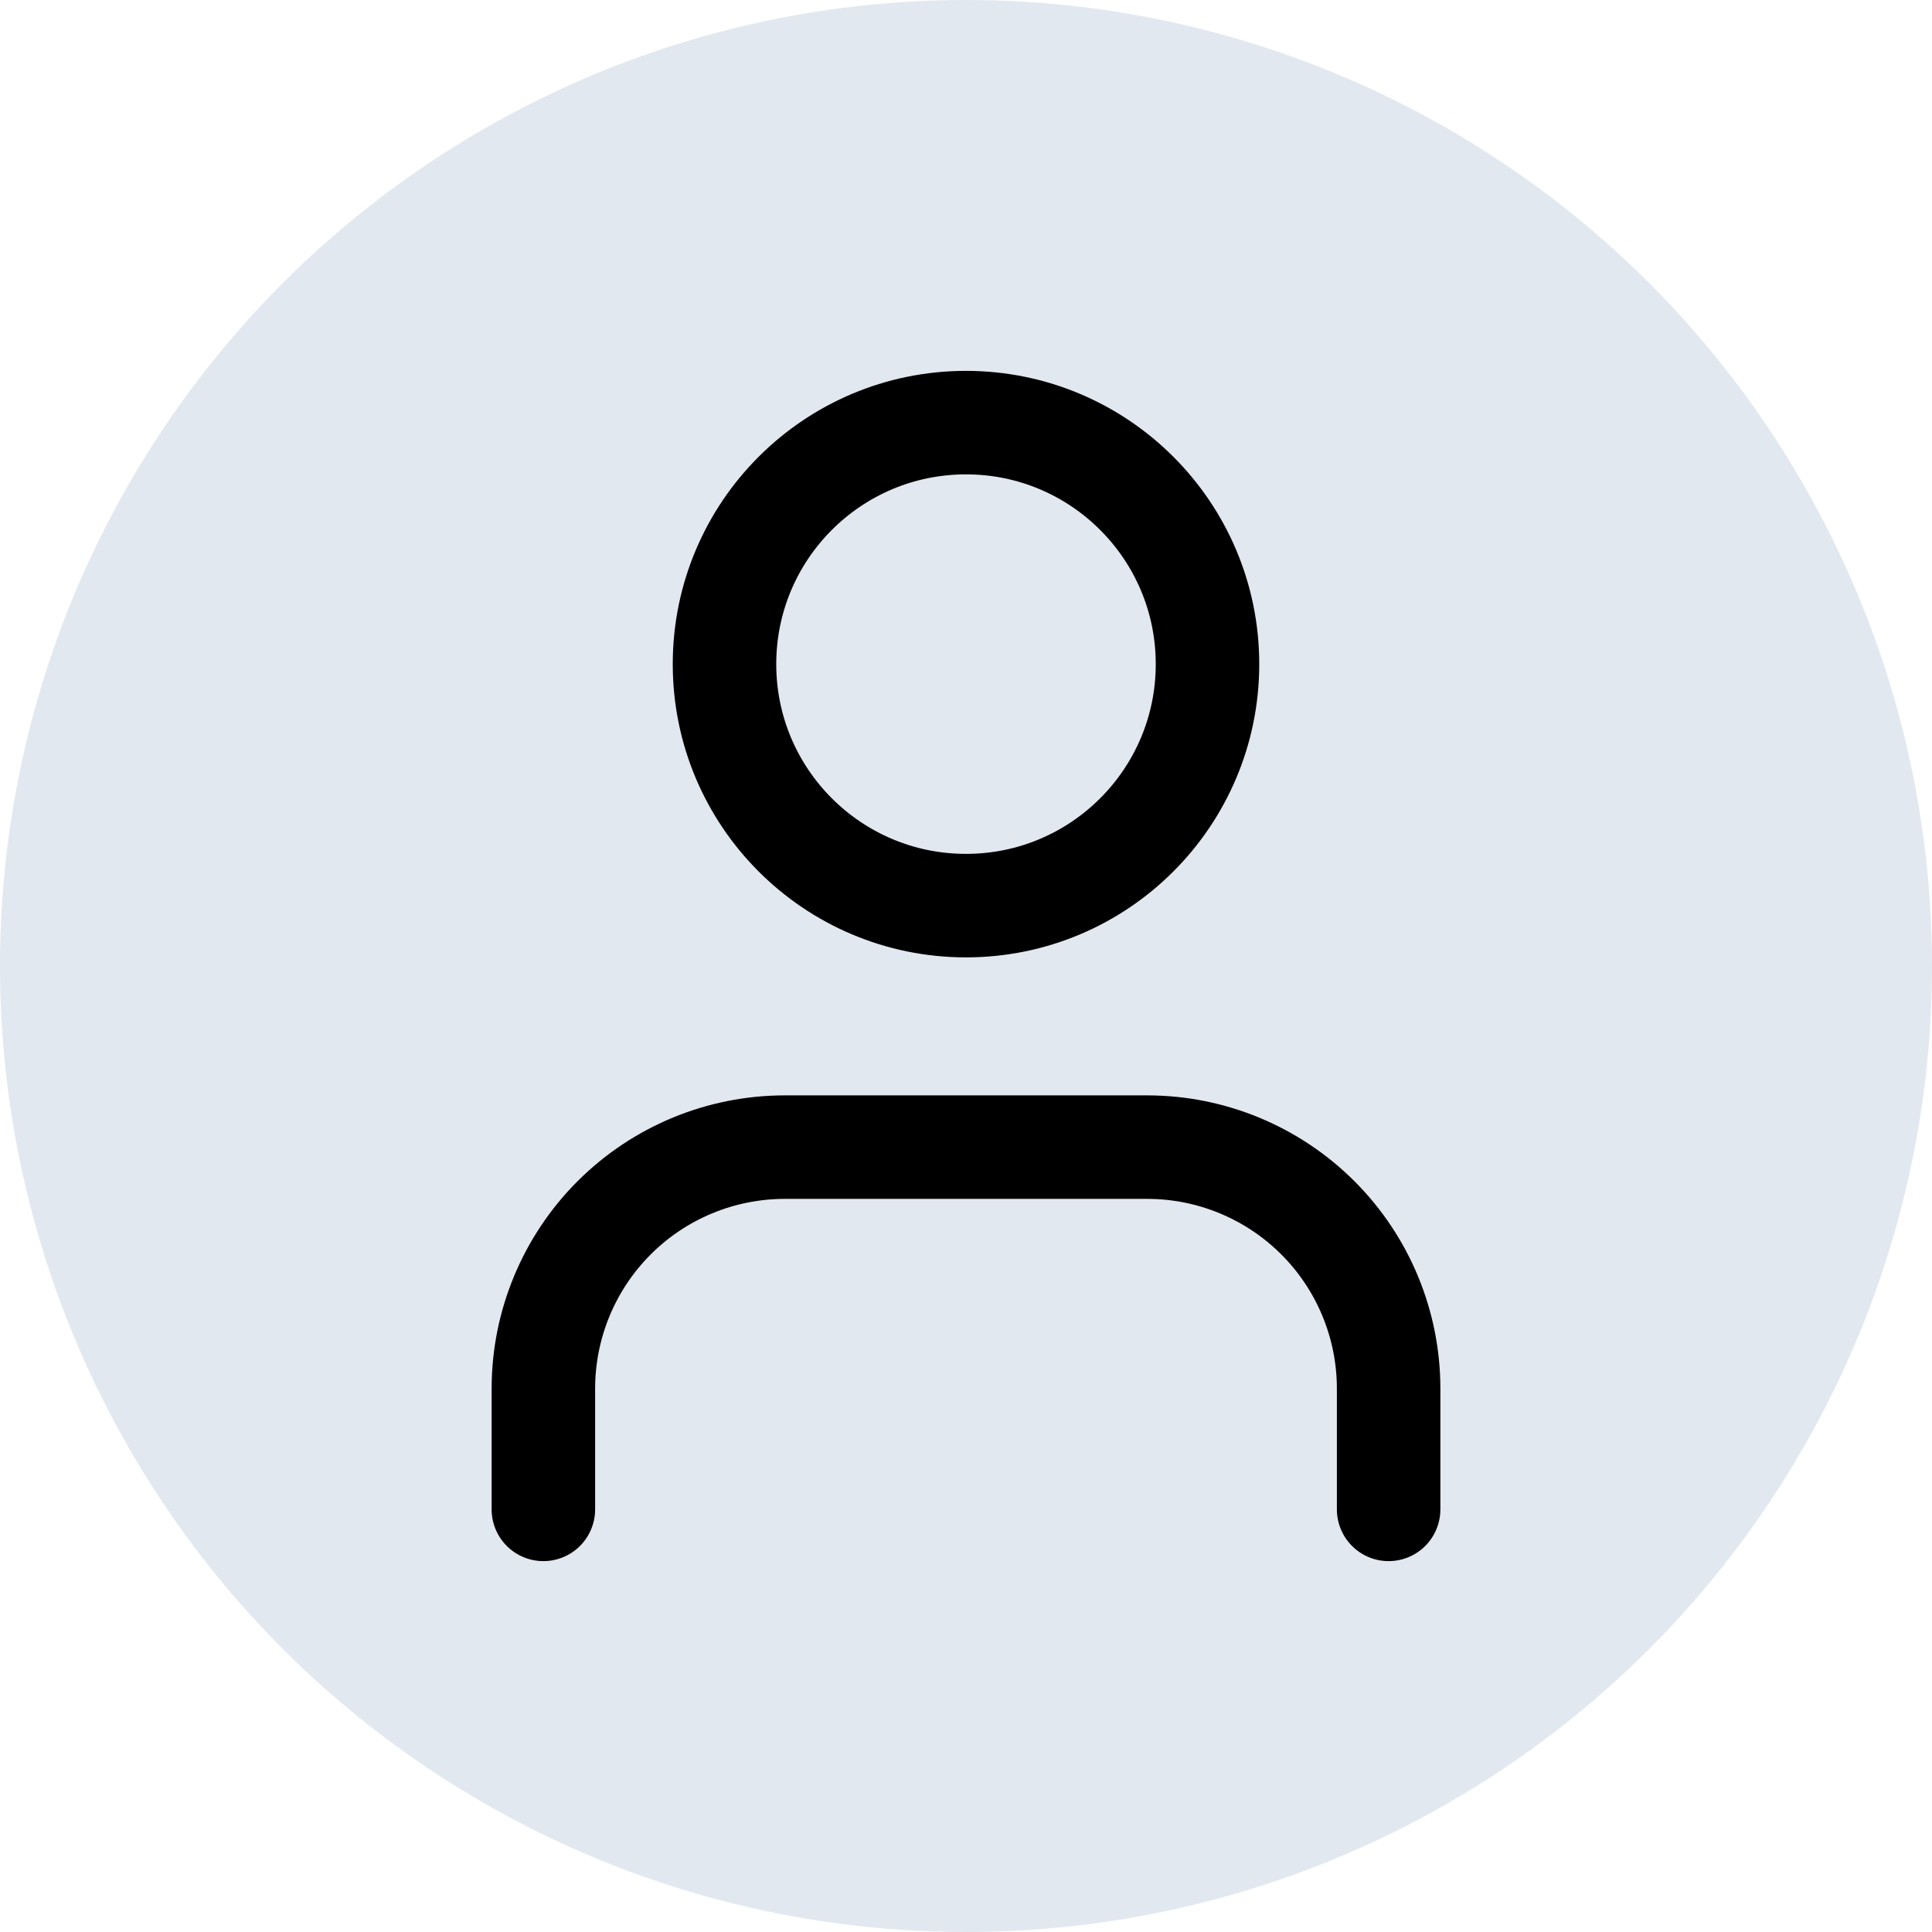 <svg width="56" height="56" viewBox="0 0 56 56" fill="none" xmlns="http://www.w3.org/2000/svg">
<circle cx="28" cy="28" r="28" fill="#E2E8F0"/>
<path d="M40.25 43.75V40.25C40.25 38.394 39.513 36.613 38.2 35.3C36.887 33.987 35.106 33.25 33.25 33.25H22.75C20.893 33.25 19.113 33.987 17.8 35.3C16.488 36.613 15.75 38.394 15.75 40.25V43.75" stroke="black" stroke-width="3" stroke-linecap="round" stroke-linejoin="round"/>
<path d="M28 26.25C31.866 26.25 35 23.116 35 19.25C35 15.384 31.866 12.25 28 12.25C24.134 12.25 21 15.384 21 19.25C21 23.116 24.134 26.25 28 26.25Z" stroke="black" stroke-width="3" stroke-linecap="round" stroke-linejoin="round"/>
</svg>
